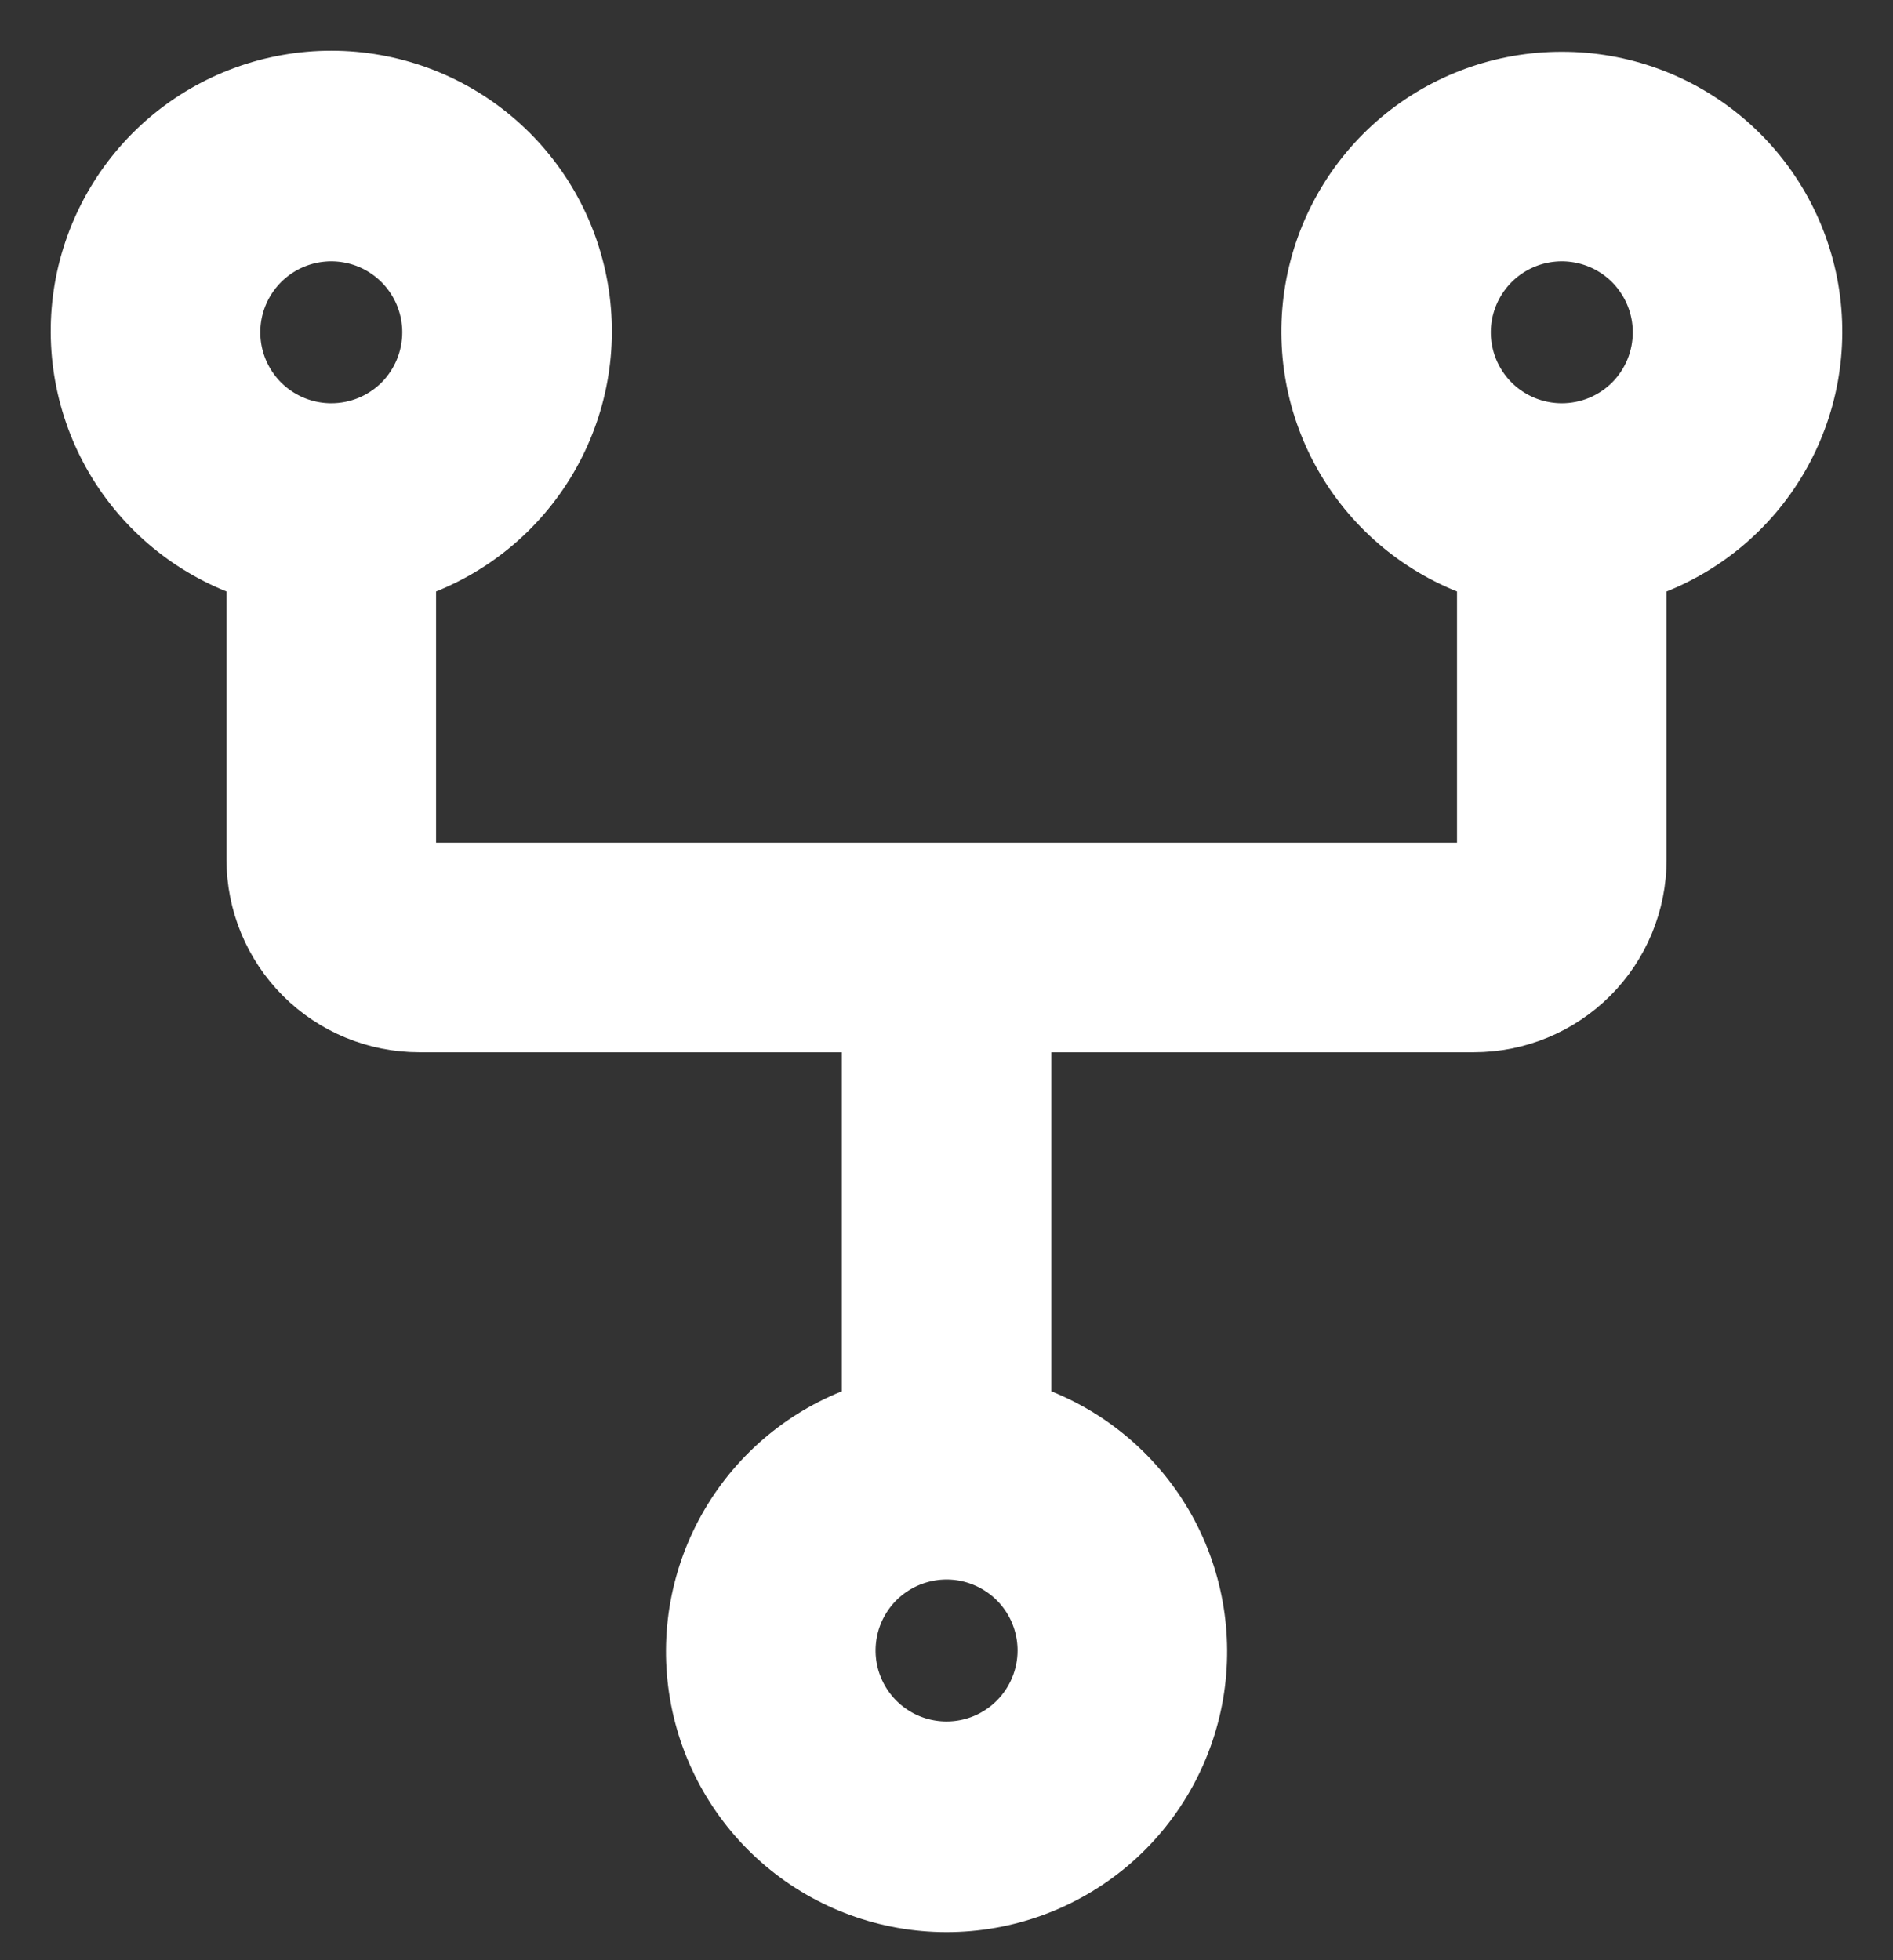 <svg width="28" height="29" viewBox="0 0 28 29" fill="none" xmlns="http://www.w3.org/2000/svg">
<rect x="0" y="0" width="28" height="29" fill="#333333" stroke="none"/>
<path d="M23.102 1.016C22.183 1.014 21.293 1.338 20.589 1.929C19.886 2.521 19.415 3.342 19.259 4.248C19.104 5.154 19.273 6.085 19.739 6.878C20.204 7.67 20.935 8.272 21.801 8.577V12.717H6.2V8.577C7.068 8.271 7.799 7.667 8.264 6.874C8.73 6.08 8.9 5.148 8.744 4.241C8.589 3.334 8.118 2.511 7.414 1.918C6.711 1.325 5.82 1 4.9 1C3.98 1 3.09 1.325 2.386 1.918C1.683 2.511 1.212 3.334 1.056 4.241C0.901 5.148 1.071 6.08 1.536 6.874C2.002 7.667 2.733 8.271 3.6 8.577V12.717C3.6 13.406 3.874 14.068 4.362 14.556C4.849 15.043 5.511 15.317 6.2 15.317H12.701V20.757C11.833 21.063 11.102 21.667 10.637 22.46C10.171 23.254 10.001 24.187 10.157 25.093C10.312 26 10.784 26.823 11.487 27.416C12.19 28.009 13.081 28.334 14.001 28.334C14.921 28.334 15.811 28.009 16.515 27.416C17.218 26.823 17.689 26 17.845 25.093C18 24.187 17.831 23.254 17.365 22.46C16.899 21.667 16.168 21.063 15.301 20.757V15.317H21.801C22.491 15.317 23.152 15.043 23.64 14.556C24.128 14.068 24.401 13.406 24.401 12.717V8.577C25.268 8.272 25.999 7.67 26.464 6.878C26.93 6.085 27.099 5.154 26.944 4.248C26.788 3.342 26.317 2.521 25.613 1.929C24.91 1.338 24.02 1.014 23.102 1.016ZM4.9 6.216C4.643 6.216 4.392 6.14 4.178 5.997C3.964 5.855 3.798 5.651 3.699 5.414C3.601 5.176 3.575 4.915 3.625 4.663C3.675 4.411 3.799 4.179 3.981 3.997C4.163 3.815 4.394 3.691 4.647 3.641C4.899 3.591 5.16 3.617 5.398 3.715C5.635 3.814 5.838 3.98 5.981 4.194C6.124 4.408 6.2 4.659 6.2 4.916C6.2 5.261 6.063 5.592 5.82 5.836C5.576 6.08 5.245 6.216 4.9 6.216ZM14.001 25.718C13.744 25.718 13.492 25.642 13.279 25.499C13.065 25.356 12.898 25.153 12.8 24.915C12.701 24.678 12.676 24.416 12.726 24.164C12.776 23.912 12.9 23.68 13.082 23.498C13.263 23.317 13.495 23.193 13.747 23.143C13.999 23.092 14.261 23.118 14.498 23.217C14.736 23.315 14.939 23.482 15.082 23.695C15.225 23.909 15.301 24.161 15.301 24.418C15.301 24.762 15.164 25.093 14.92 25.337C14.676 25.581 14.346 25.718 14.001 25.718ZM23.102 6.216C22.844 6.216 22.593 6.14 22.379 5.997C22.165 5.855 21.999 5.651 21.9 5.414C21.802 5.176 21.776 4.915 21.826 4.663C21.877 4.411 22 4.179 22.182 3.997C22.364 3.815 22.596 3.691 22.848 3.641C23.1 3.591 23.361 3.617 23.599 3.715C23.837 3.814 24.04 3.98 24.182 4.194C24.325 4.408 24.401 4.659 24.401 4.916C24.401 5.261 24.265 5.592 24.021 5.836C23.777 6.08 23.446 6.216 23.102 6.216Z" fill="white" stroke="white" stroke-width="0.5"/>
</svg>
